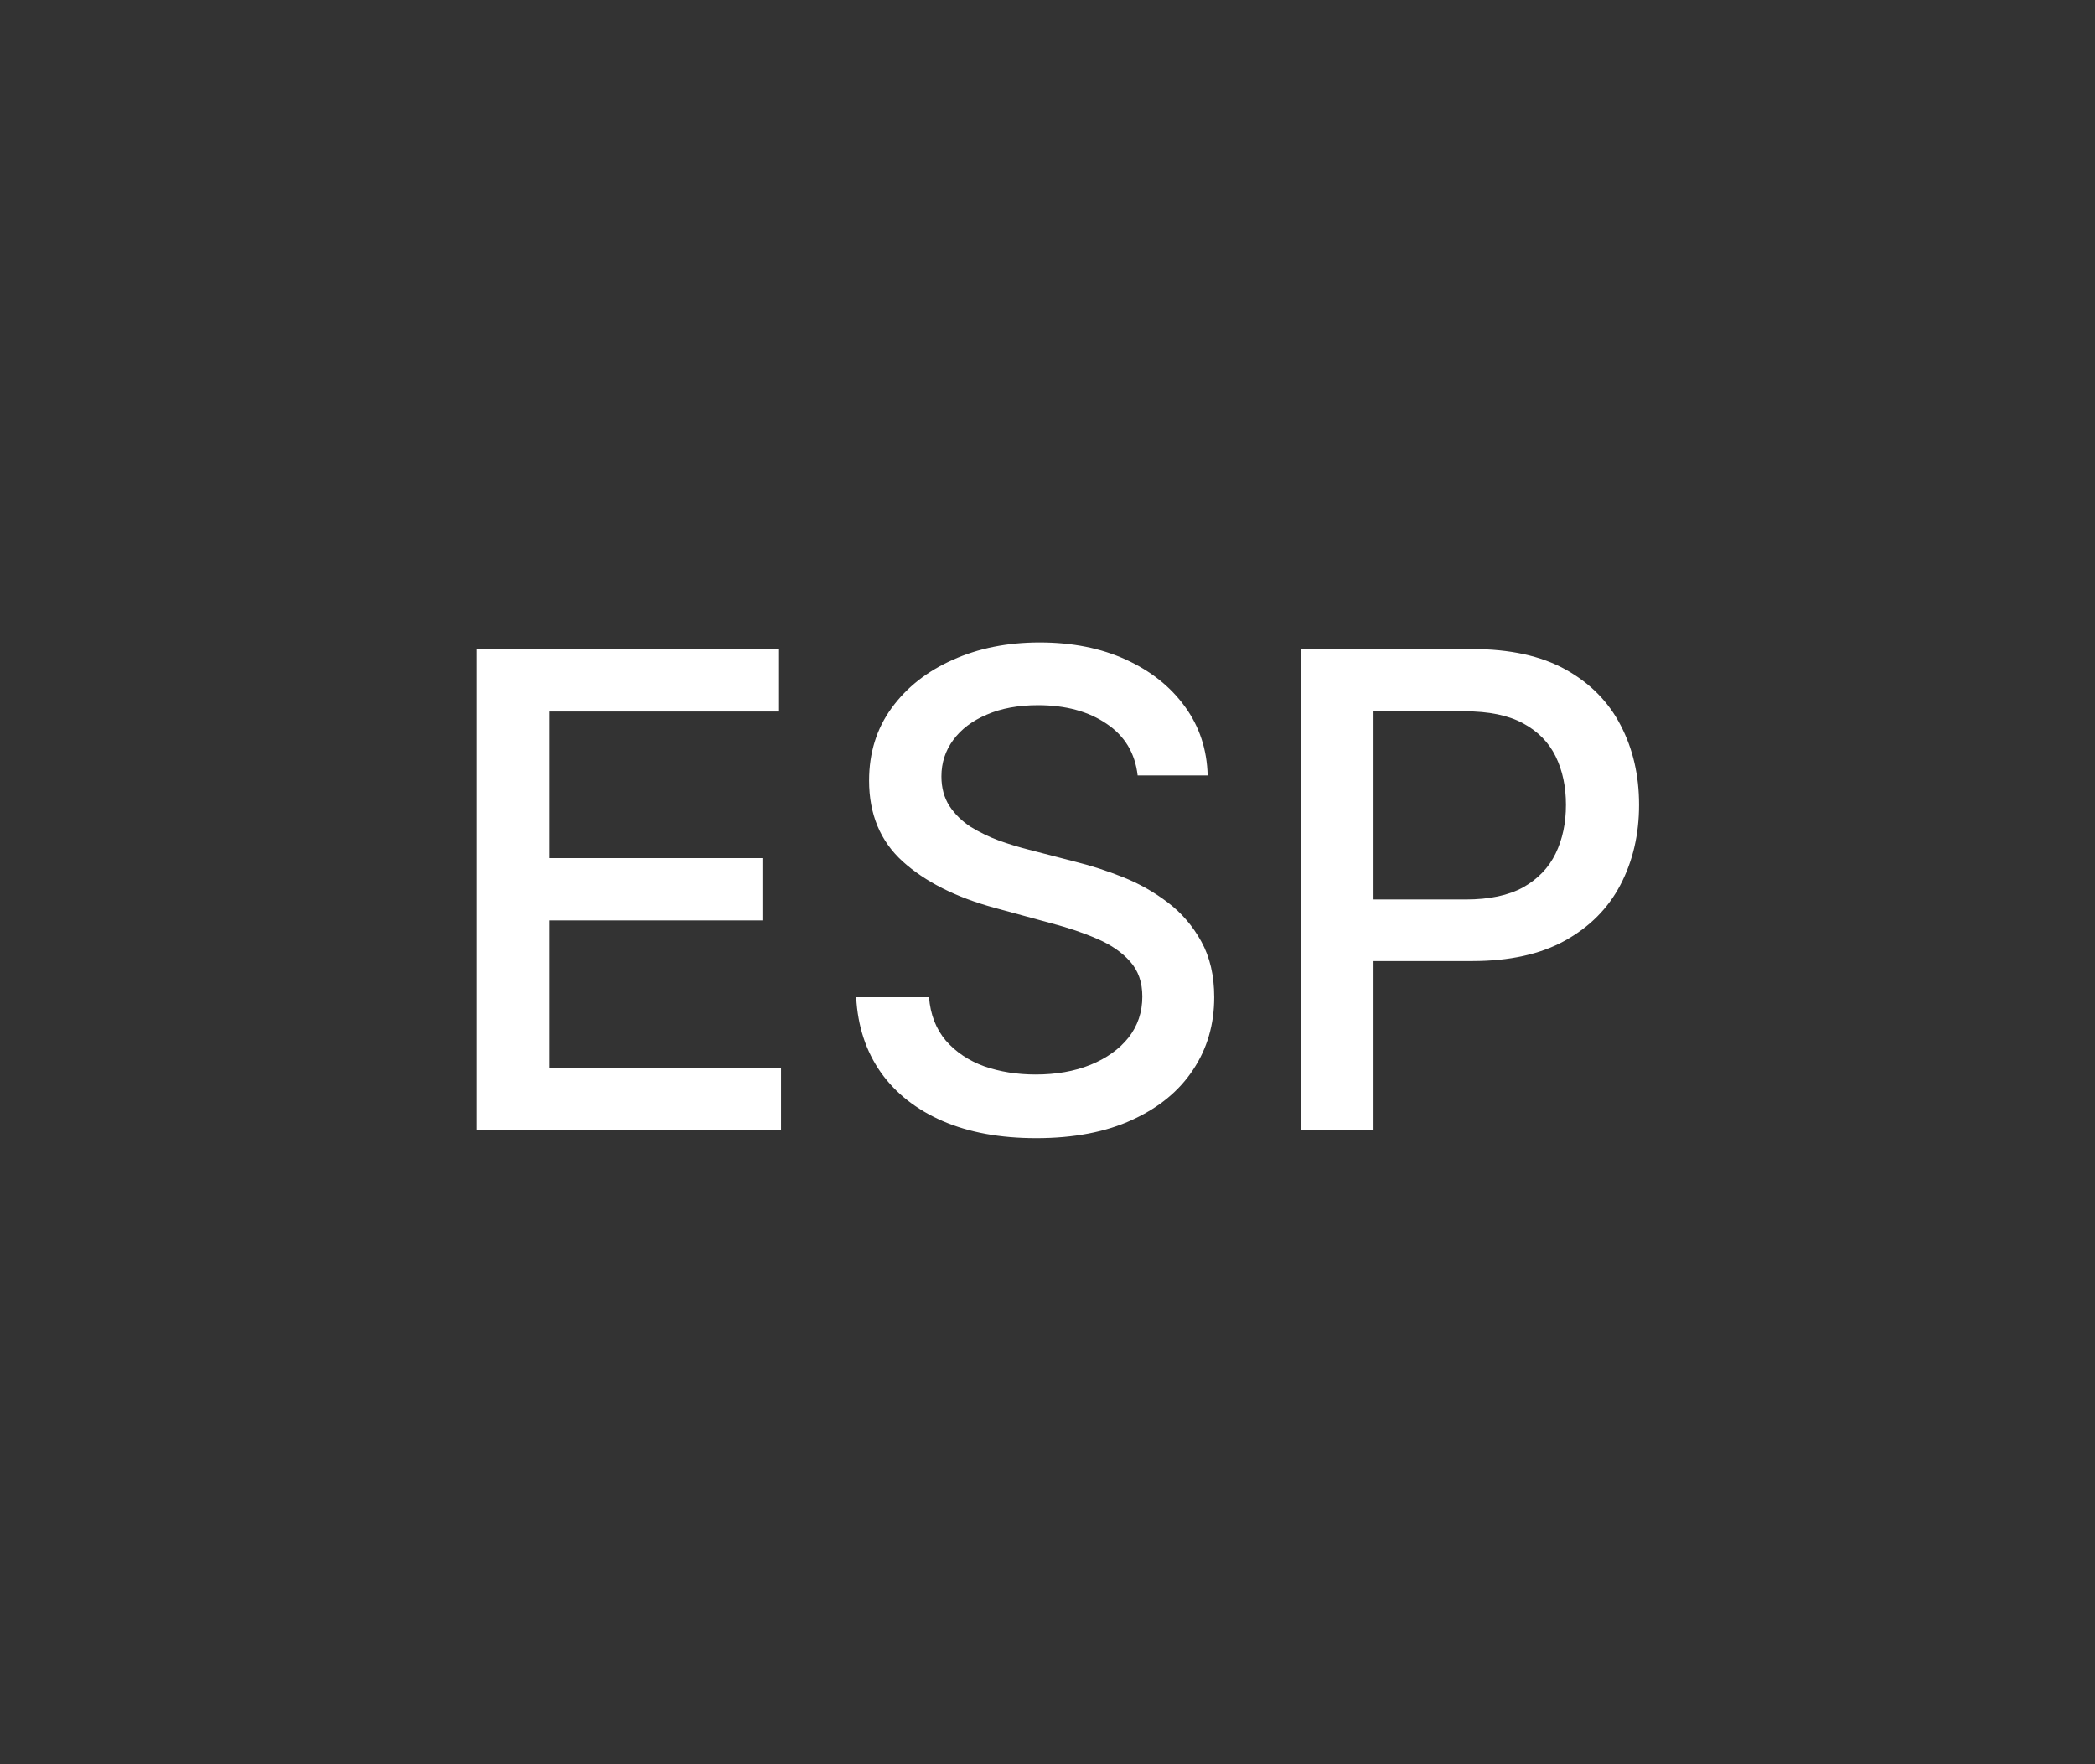 <svg width="38" height="32" viewBox="0 0 38 32" fill="none" xmlns="http://www.w3.org/2000/svg">
<rect x="0" y="0" width="38" height="32" fill="#333333" stroke="none"/>
<path d="M8.644 20.5V11.773H14.116V12.906H9.961V15.565H13.83V16.695H9.961V19.366H14.167V20.5H8.644ZM20.635 14.065C20.589 13.662 20.402 13.349 20.072 13.128C19.743 12.903 19.328 12.791 18.828 12.791C18.47 12.791 18.16 12.848 17.899 12.962C17.638 13.072 17.434 13.226 17.29 13.422C17.148 13.615 17.076 13.835 17.076 14.082C17.076 14.29 17.125 14.469 17.221 14.619C17.321 14.77 17.45 14.896 17.609 14.999C17.771 15.098 17.944 15.182 18.129 15.25C18.314 15.315 18.491 15.369 18.662 15.412L19.514 15.633C19.792 15.702 20.078 15.794 20.371 15.911C20.663 16.027 20.934 16.18 21.184 16.371C21.434 16.561 21.636 16.797 21.79 17.078C21.946 17.359 22.024 17.696 22.024 18.088C22.024 18.582 21.896 19.021 21.64 19.405C21.388 19.788 21.02 20.091 20.537 20.312C20.057 20.534 19.476 20.645 18.794 20.645C18.14 20.645 17.575 20.541 17.098 20.334C16.621 20.126 16.247 19.832 15.977 19.452C15.707 19.068 15.558 18.614 15.53 18.088H16.851C16.876 18.403 16.979 18.666 17.157 18.876C17.339 19.084 17.571 19.239 17.852 19.341C18.136 19.44 18.447 19.49 18.785 19.49C19.157 19.49 19.488 19.432 19.778 19.315C20.071 19.196 20.301 19.031 20.469 18.821C20.636 18.608 20.72 18.359 20.72 18.075C20.72 17.817 20.646 17.605 20.498 17.44C20.354 17.276 20.156 17.139 19.906 17.031C19.659 16.923 19.379 16.828 19.067 16.746L18.035 16.465C17.337 16.274 16.782 15.994 16.373 15.625C15.967 15.256 15.764 14.767 15.764 14.159C15.764 13.656 15.9 13.217 16.173 12.842C16.446 12.467 16.815 12.176 17.281 11.969C17.747 11.758 18.273 11.653 18.858 11.653C19.449 11.653 19.97 11.757 20.422 11.964C20.876 12.172 21.234 12.457 21.496 12.821C21.757 13.182 21.893 13.597 21.905 14.065H20.635ZM23.598 20.5V11.773H26.708C27.387 11.773 27.95 11.896 28.396 12.143C28.842 12.391 29.176 12.729 29.397 13.158C29.619 13.584 29.73 14.064 29.73 14.598C29.73 15.135 29.617 15.618 29.393 16.047C29.171 16.473 28.836 16.811 28.387 17.061C27.941 17.308 27.38 17.432 26.704 17.432H24.565V16.315H26.585C27.014 16.315 27.362 16.241 27.629 16.094C27.896 15.943 28.092 15.739 28.217 15.48C28.342 15.222 28.404 14.928 28.404 14.598C28.404 14.268 28.342 13.976 28.217 13.72C28.092 13.464 27.894 13.264 27.625 13.119C27.357 12.974 27.005 12.902 26.568 12.902H24.914V20.5H23.598Z" fill="white"/>
</svg>
